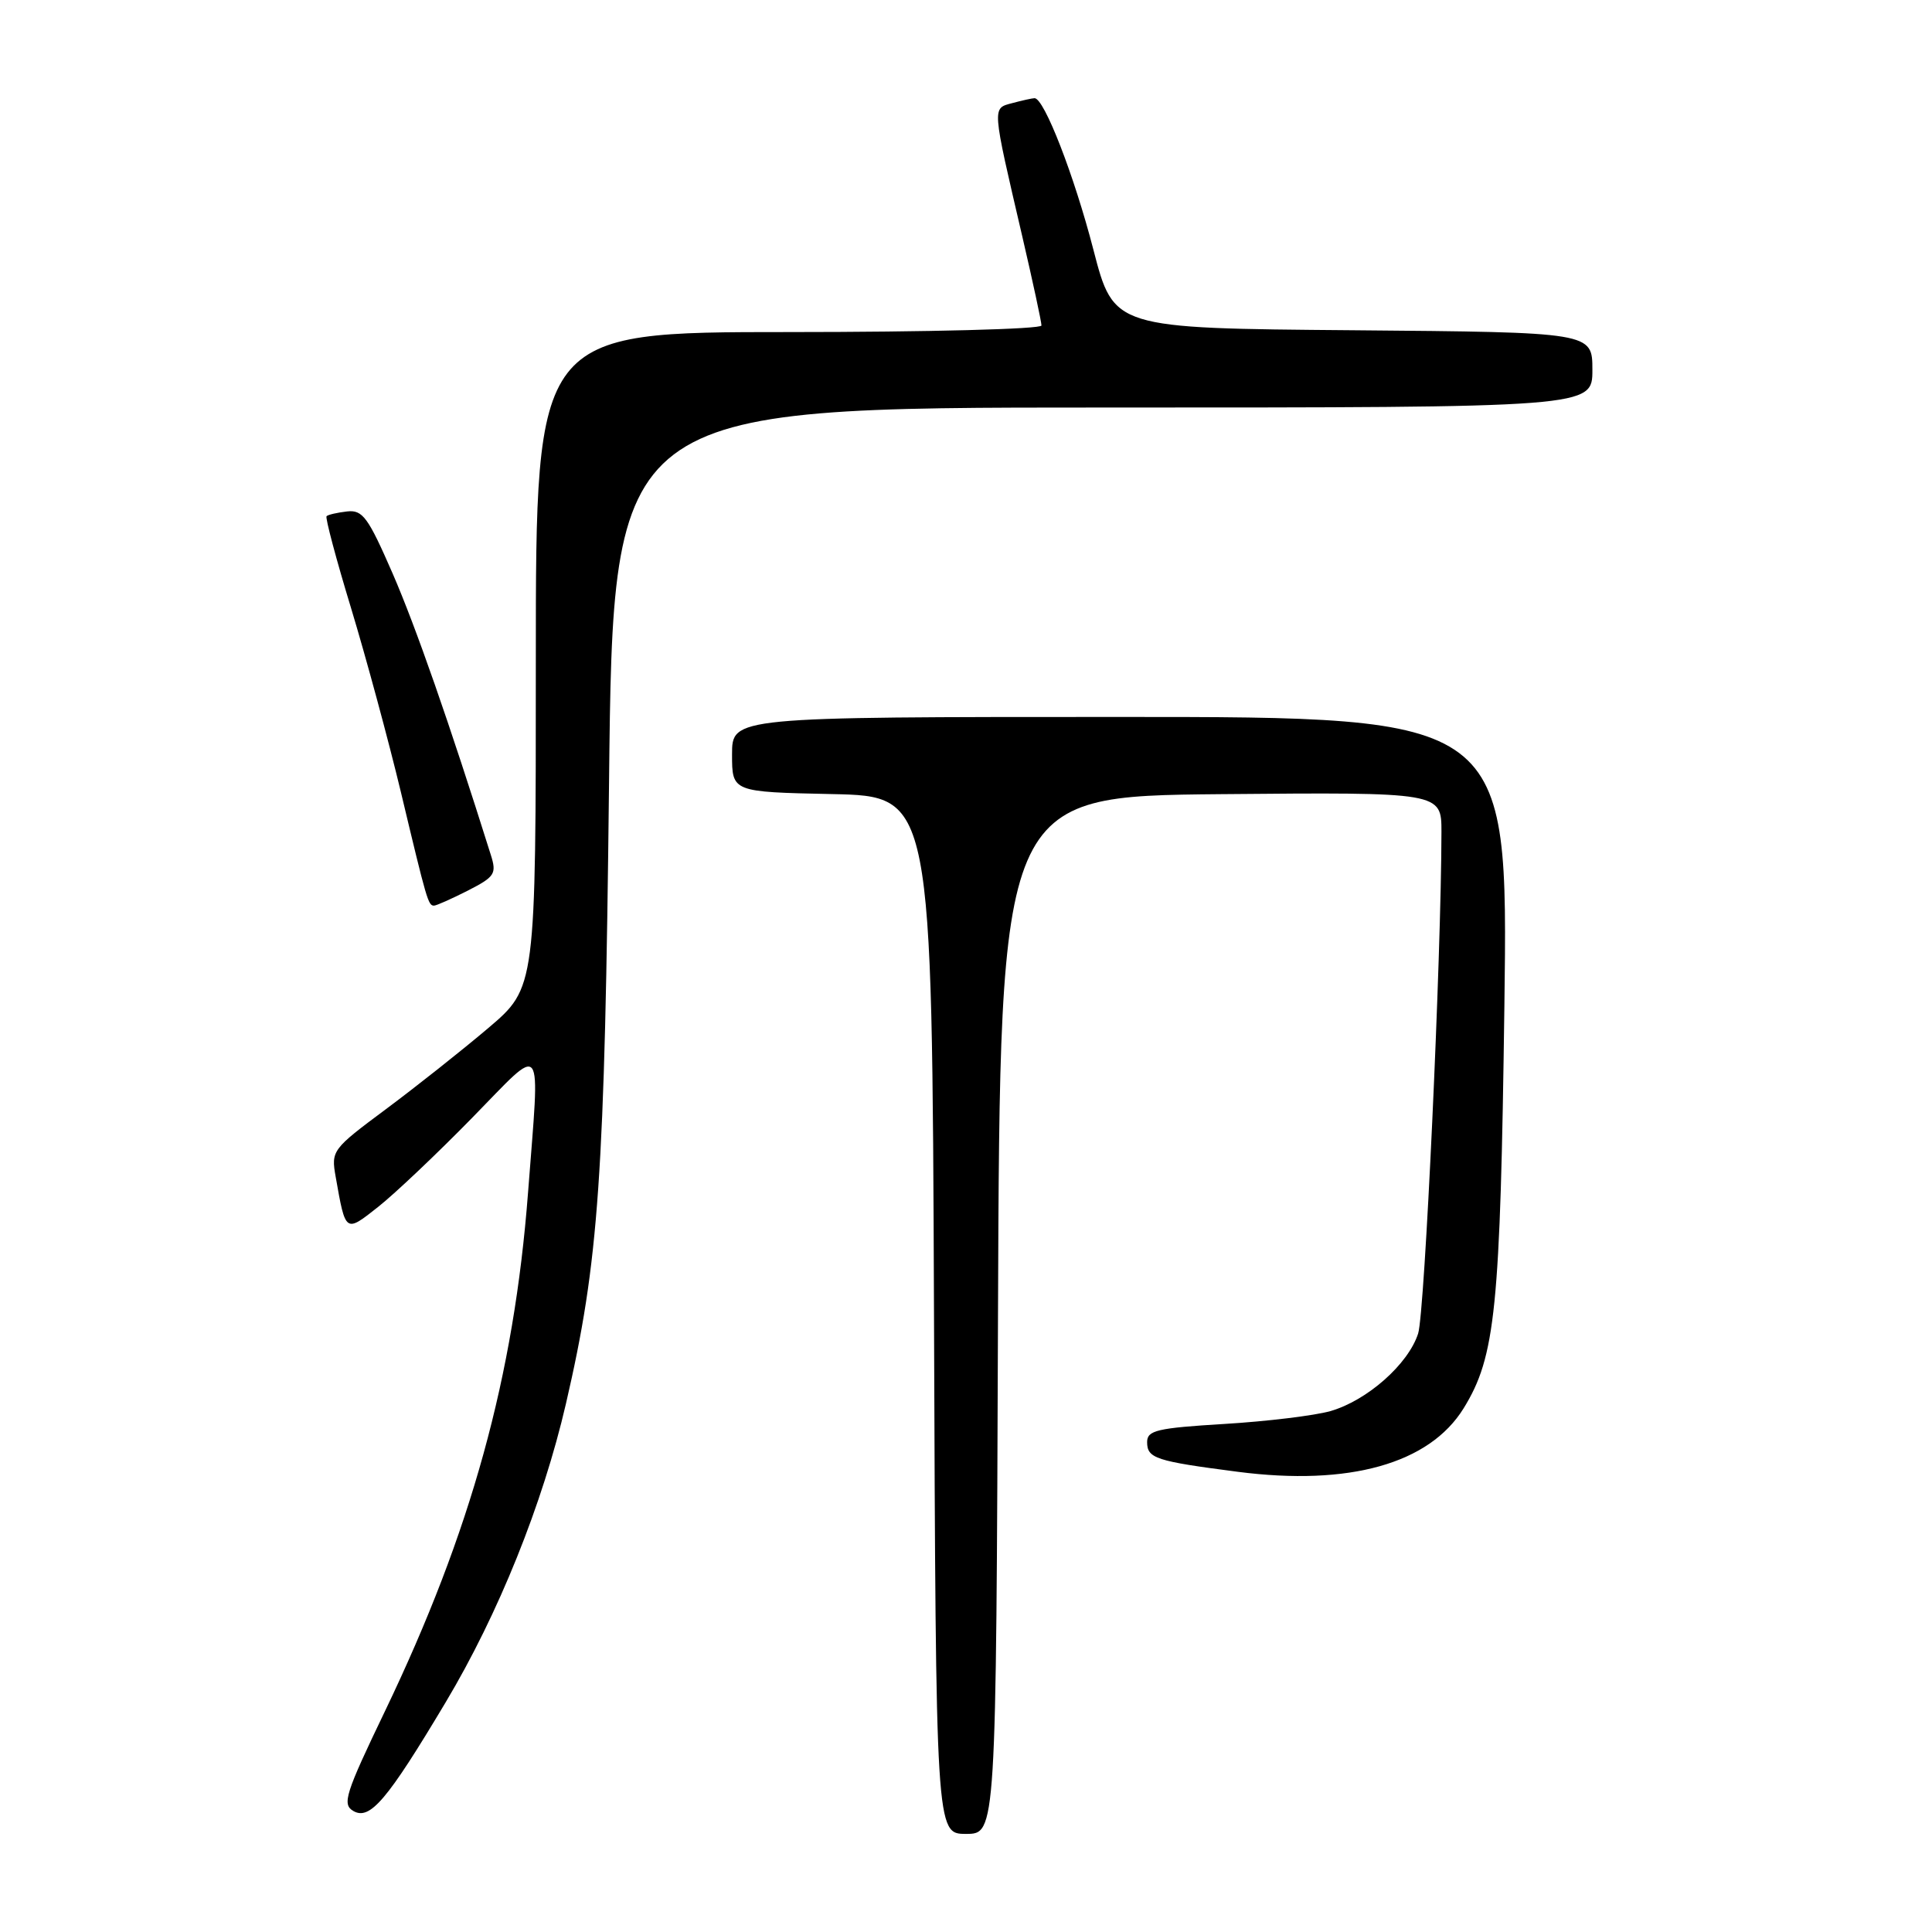 <?xml version="1.0" encoding="UTF-8" standalone="no"?>
<!DOCTYPE svg PUBLIC "-//W3C//DTD SVG 1.1//EN" "http://www.w3.org/Graphics/SVG/1.1/DTD/svg11.dtd" >
<svg xmlns="http://www.w3.org/2000/svg" xmlns:xlink="http://www.w3.org/1999/xlink" version="1.1" viewBox="0 0 256 256">
 <g >
 <path fill="currentColor"
d=" M 132.24 174.25 C 132.50 105.50 132.50 105.50 161.75 105.23 C 191.00 104.97 191.00 104.97 191.00 110.23 C 190.98 126.74 188.79 173.99 187.91 176.70 C 186.60 180.77 181.15 185.58 176.28 186.98 C 174.20 187.57 167.89 188.34 162.25 188.68 C 153.32 189.22 152.00 189.53 152.00 191.08 C 152.00 193.24 153.12 193.61 164.01 195.02 C 178.77 196.93 189.39 193.95 193.93 186.62 C 198.17 179.75 198.80 173.50 199.34 133.25 C 199.84 95.00 199.84 95.00 148.42 95.00 C 97.00 95.00 97.00 95.00 97.00 99.97 C 97.00 104.94 97.00 104.94 110.25 105.22 C 123.50 105.50 123.50 105.50 123.76 174.25 C 124.01 243.00 124.01 243.00 128.00 243.00 C 131.99 243.00 131.99 243.00 132.24 174.25 Z  M 59.06 225.55 C 66.04 213.87 71.91 199.29 74.99 186.00 C 79.36 167.13 80.13 156.07 80.70 103.75 C 81.24 54.00 81.24 54.00 146.12 54.00 C 211.00 54.00 211.00 54.00 211.00 49.01 C 211.00 44.03 211.00 44.03 179.29 43.76 C 147.58 43.50 147.58 43.50 144.88 33.08 C 142.33 23.23 138.35 12.98 137.08 13.01 C 136.76 13.02 135.44 13.31 134.14 13.66 C 131.44 14.38 131.40 13.90 135.47 31.38 C 136.86 37.36 138.00 42.65 138.00 43.13 C 138.00 43.61 122.93 44.00 104.50 44.00 C 71.00 44.00 71.00 44.00 71.00 87.44 C 71.00 130.87 71.00 130.87 64.69 136.23 C 61.21 139.18 55.10 144.02 51.11 146.99 C 44.01 152.27 43.86 152.47 44.48 155.94 C 45.80 163.42 45.74 163.37 50.13 159.90 C 52.32 158.17 57.91 152.87 62.55 148.13 C 72.26 138.22 71.55 137.27 69.97 158.00 C 68.11 182.39 62.43 202.95 51.01 226.74 C 45.75 237.68 45.31 239.08 46.81 239.96 C 49.01 241.24 51.28 238.58 59.06 225.55 Z  M 61.99 118.01 C 65.58 116.17 65.83 115.78 65.03 113.26 C 59.54 95.78 55.08 83.02 52.03 76.00 C 48.77 68.52 48.05 67.53 45.98 67.77 C 44.68 67.92 43.46 68.20 43.27 68.40 C 43.08 68.59 44.54 74.09 46.53 80.62 C 48.51 87.16 51.48 98.12 53.13 105.00 C 56.57 119.42 56.74 120.00 57.51 120.00 C 57.82 120.00 59.84 119.10 61.99 118.01 Z "/>
</g>
</svg>